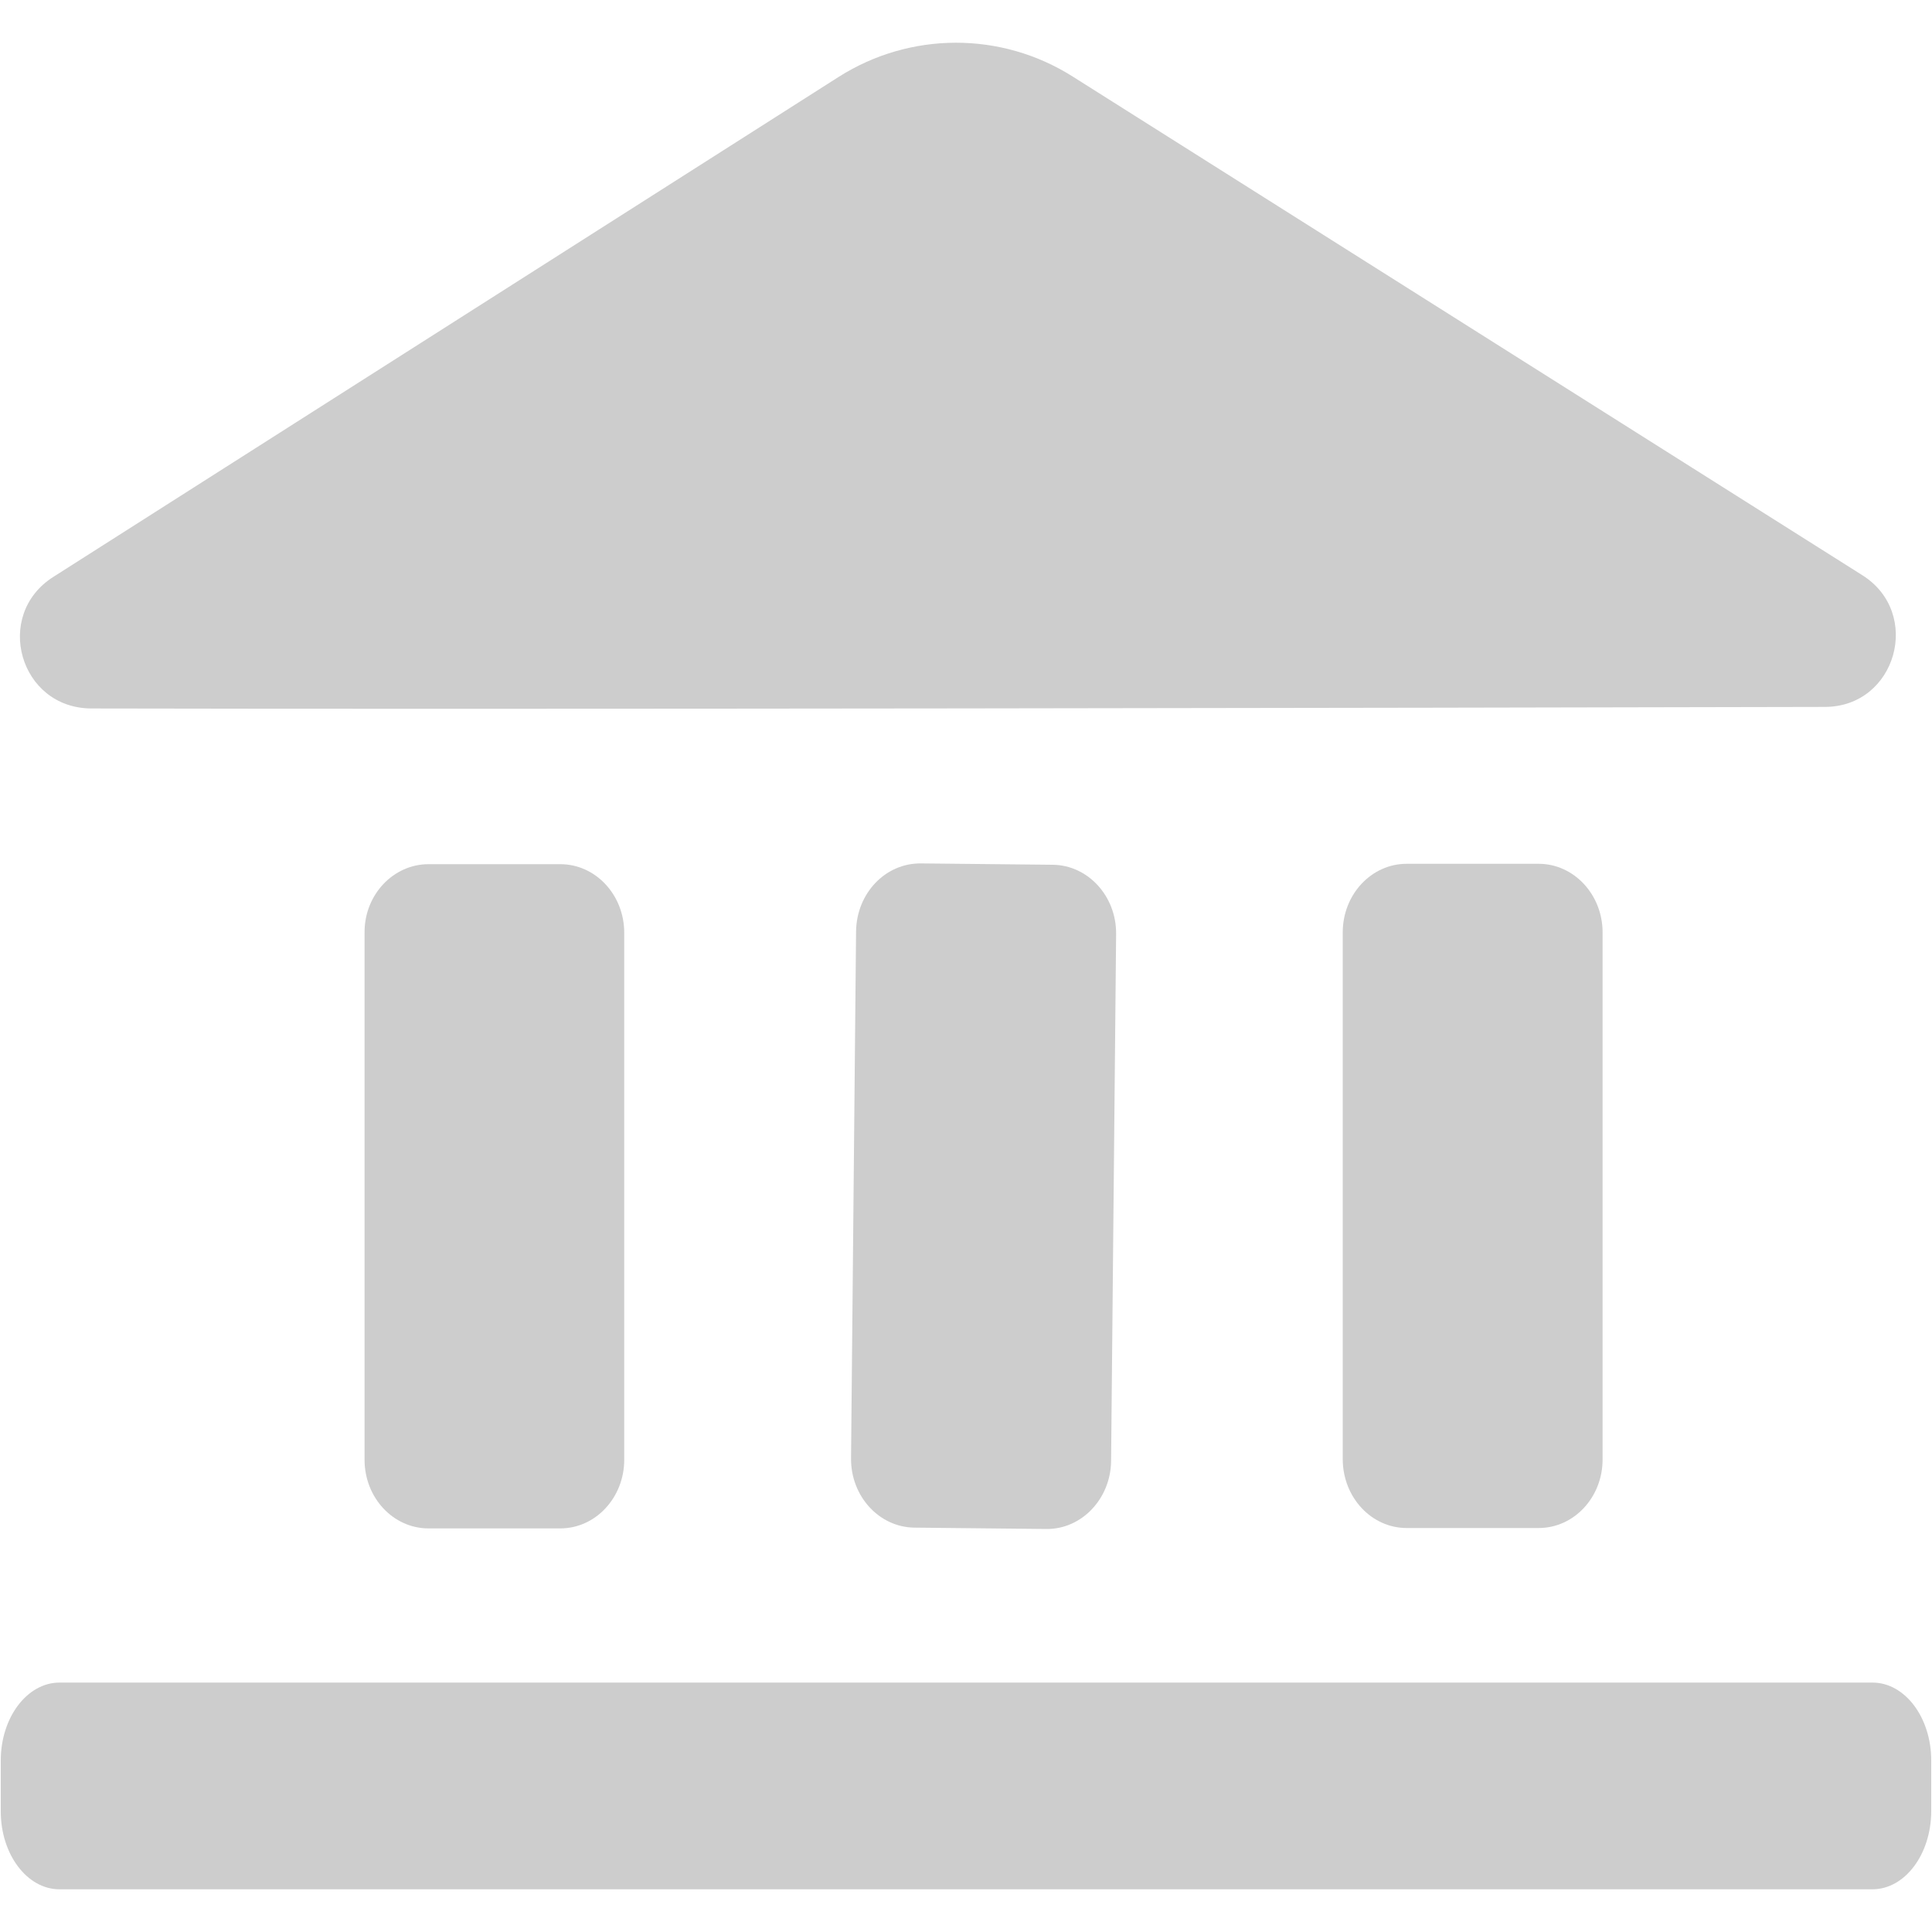<?xml version="1.0" encoding="utf-8"?>
<!-- Generator: Adobe Illustrator 22.1.0, SVG Export Plug-In . SVG Version: 6.00 Build 0)  -->
<svg version="1.1" id="Ebene_1" xmlns="http://www.w3.org/2000/svg" xmlns:xlink="http://www.w3.org/1999/xlink" x="0px" y="0px"
	 viewBox="0 0 1000 1000" style="enable-background:new 0 0 1000 1000;" xml:space="preserve">
<g>
	<path style="fill:#CDCDCD;" d="M221.8,447.3H290c18.3,0,33.1,15.9,33.1,35.5v272.8c0,19.5-14.8,35.5-33.1,35.5h-68.2c-18.3,0-33.1-15.9-33.1-35.5V482.6
		C188.6,463.1,203.6,447.3,221.8,447.3L221.8,447.3z"/>
	<path style="fill:#CDCDCD;" d="M728.1,790.9h68.3c18.3,0,33.1-15.9,33.1-35.5V482.6c0-19.5-14.8-35.5-33.1-35.5h-68.3c-18.3,0-33.1,15.9-33.1,35.5v272.8
		C695.1,775.1,709.9,790.9,728.1,790.9L728.1,790.9z"/>
	<path style="fill:#CDCDCD;" d="M476.7,446.9l68.2,0.7c18.3,0.2,33,16.3,32.8,35.9l-2.6,272.7c-0.2,19.5-15.2,35.4-33.5,35.2l-68.3-0.7
		c-18.3-0.2-33-16.3-32.8-35.9l2.6-272.8C443.4,462.3,458.3,446.7,476.7,446.9z"/>
	<path style="fill:#CDCDCD;" d="M969.1,977.9H30.8c-16.8,0-30.4-18.1-30.4-40.3v-26.4c0-22.3,13.7-40.3,30.4-40.3h938.4c16.8,0,30.4,18.1,30.4,40.3v26.4
		C999.5,959.8,986,977.9,969.1,977.9z"/>
	<path style="fill:#CDCDCD;" d="M27.6,298.6L434.1,39.8c37-23.5,84.1-23.6,121.1-0.2l408.7,258.1c31.3,19.7,17.6,68.2-19.4,68.2
		c-221.8,0.5-677,1.3-897.2,0.8C10.1,366.6-3.6,318.4,27.6,298.6L27.6,298.6z"/>
</g>
</svg>
